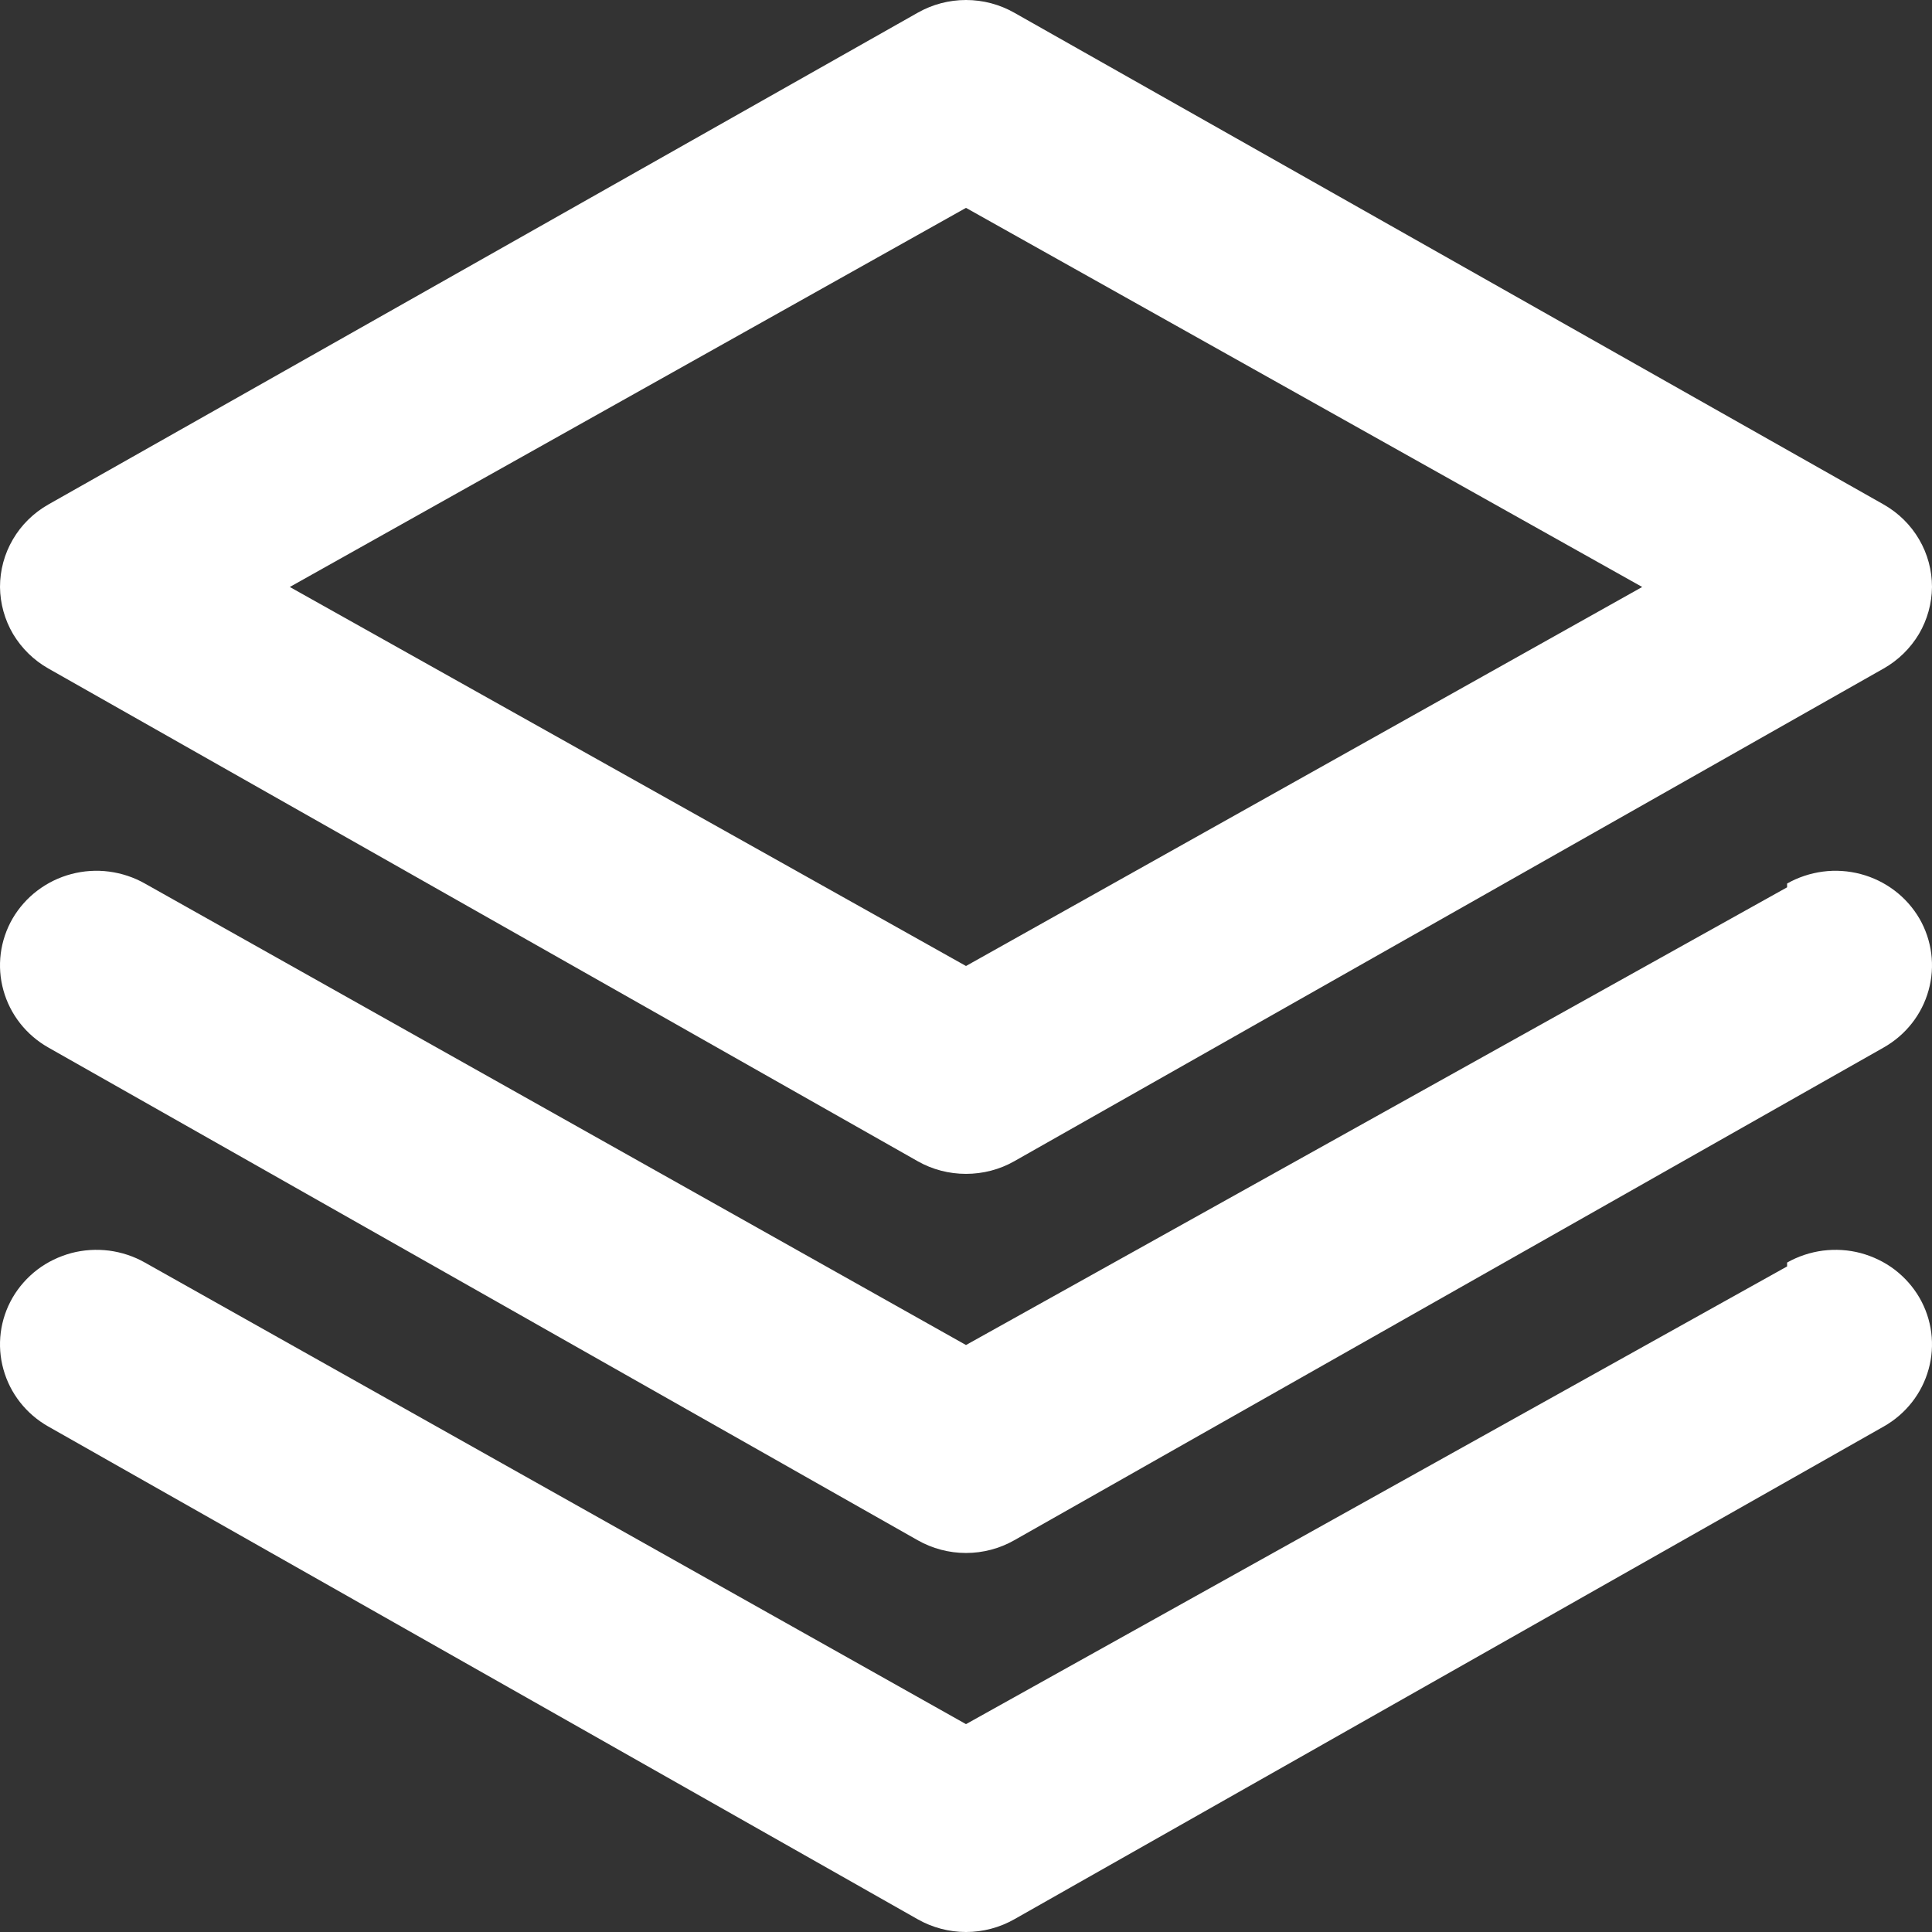 <svg width="22" height="22" viewBox="0 0 22 22" fill="none" xmlns="http://www.w3.org/2000/svg">
<rect x="0" y="0" width="22" height="22" fill="#333333" stroke="none"/>
<path d="M0.55 7.612L10.45 13.223C10.617 13.318 10.807 13.367 11 13.367C11.193 13.367 11.383 13.318 11.55 13.223L21.45 7.612C21.616 7.518 21.754 7.382 21.851 7.22C21.947 7.057 21.998 6.872 22 6.684C22 6.494 21.95 6.307 21.853 6.142C21.757 5.977 21.617 5.84 21.45 5.745L11.55 0.145C11.383 0.05 11.193 0 11 0C10.807 0 10.617 0.05 10.45 0.145L0.55 5.745C0.383 5.84 0.243 5.977 0.147 6.142C0.05 6.307 -0 6.494 0 6.684C0.002 6.872 0.053 7.057 0.149 7.22C0.246 7.382 0.384 7.518 0.55 7.612ZM11 2.367L18.7 6.684L11 11L3.3 6.684L11 2.367ZM20.35 10.104L11 15.316L1.65 10.061C1.525 9.99 1.386 9.944 1.242 9.925C1.098 9.906 0.952 9.916 0.812 9.953C0.672 9.99 0.541 10.054 0.426 10.141C0.311 10.228 0.215 10.337 0.143 10.46C2.67659e-05 10.708 -0.038 11.002 0.039 11.277C0.115 11.552 0.299 11.786 0.55 11.928L10.45 17.539C10.617 17.634 10.807 17.684 11 17.684C11.193 17.684 11.383 17.634 11.55 17.539L21.45 11.928C21.701 11.786 21.885 11.552 21.961 11.277C22.038 11.002 22 10.708 21.857 10.46C21.785 10.337 21.689 10.228 21.574 10.141C21.459 10.054 21.328 9.99 21.188 9.953C21.048 9.916 20.902 9.906 20.758 9.925C20.614 9.944 20.475 9.99 20.35 10.061V10.104ZM20.35 14.421L11 19.633L1.65 14.377C1.525 14.306 1.386 14.26 1.242 14.241C1.098 14.223 0.952 14.232 0.812 14.269C0.672 14.307 0.541 14.37 0.426 14.457C0.311 14.545 0.215 14.653 0.143 14.777C2.67659e-05 15.024 -0.038 15.318 0.039 15.593C0.115 15.868 0.299 16.102 0.55 16.244L10.45 21.855C10.617 21.95 10.807 22 11 22C11.193 22 11.383 21.95 11.55 21.855L21.45 16.244C21.701 16.102 21.885 15.868 21.961 15.593C22.038 15.318 22 15.024 21.857 14.777C21.785 14.653 21.689 14.545 21.574 14.457C21.459 14.37 21.328 14.307 21.188 14.269C21.048 14.232 20.902 14.223 20.758 14.241C20.614 14.26 20.475 14.306 20.35 14.377V14.421Z" fill="white"/>
</svg>
